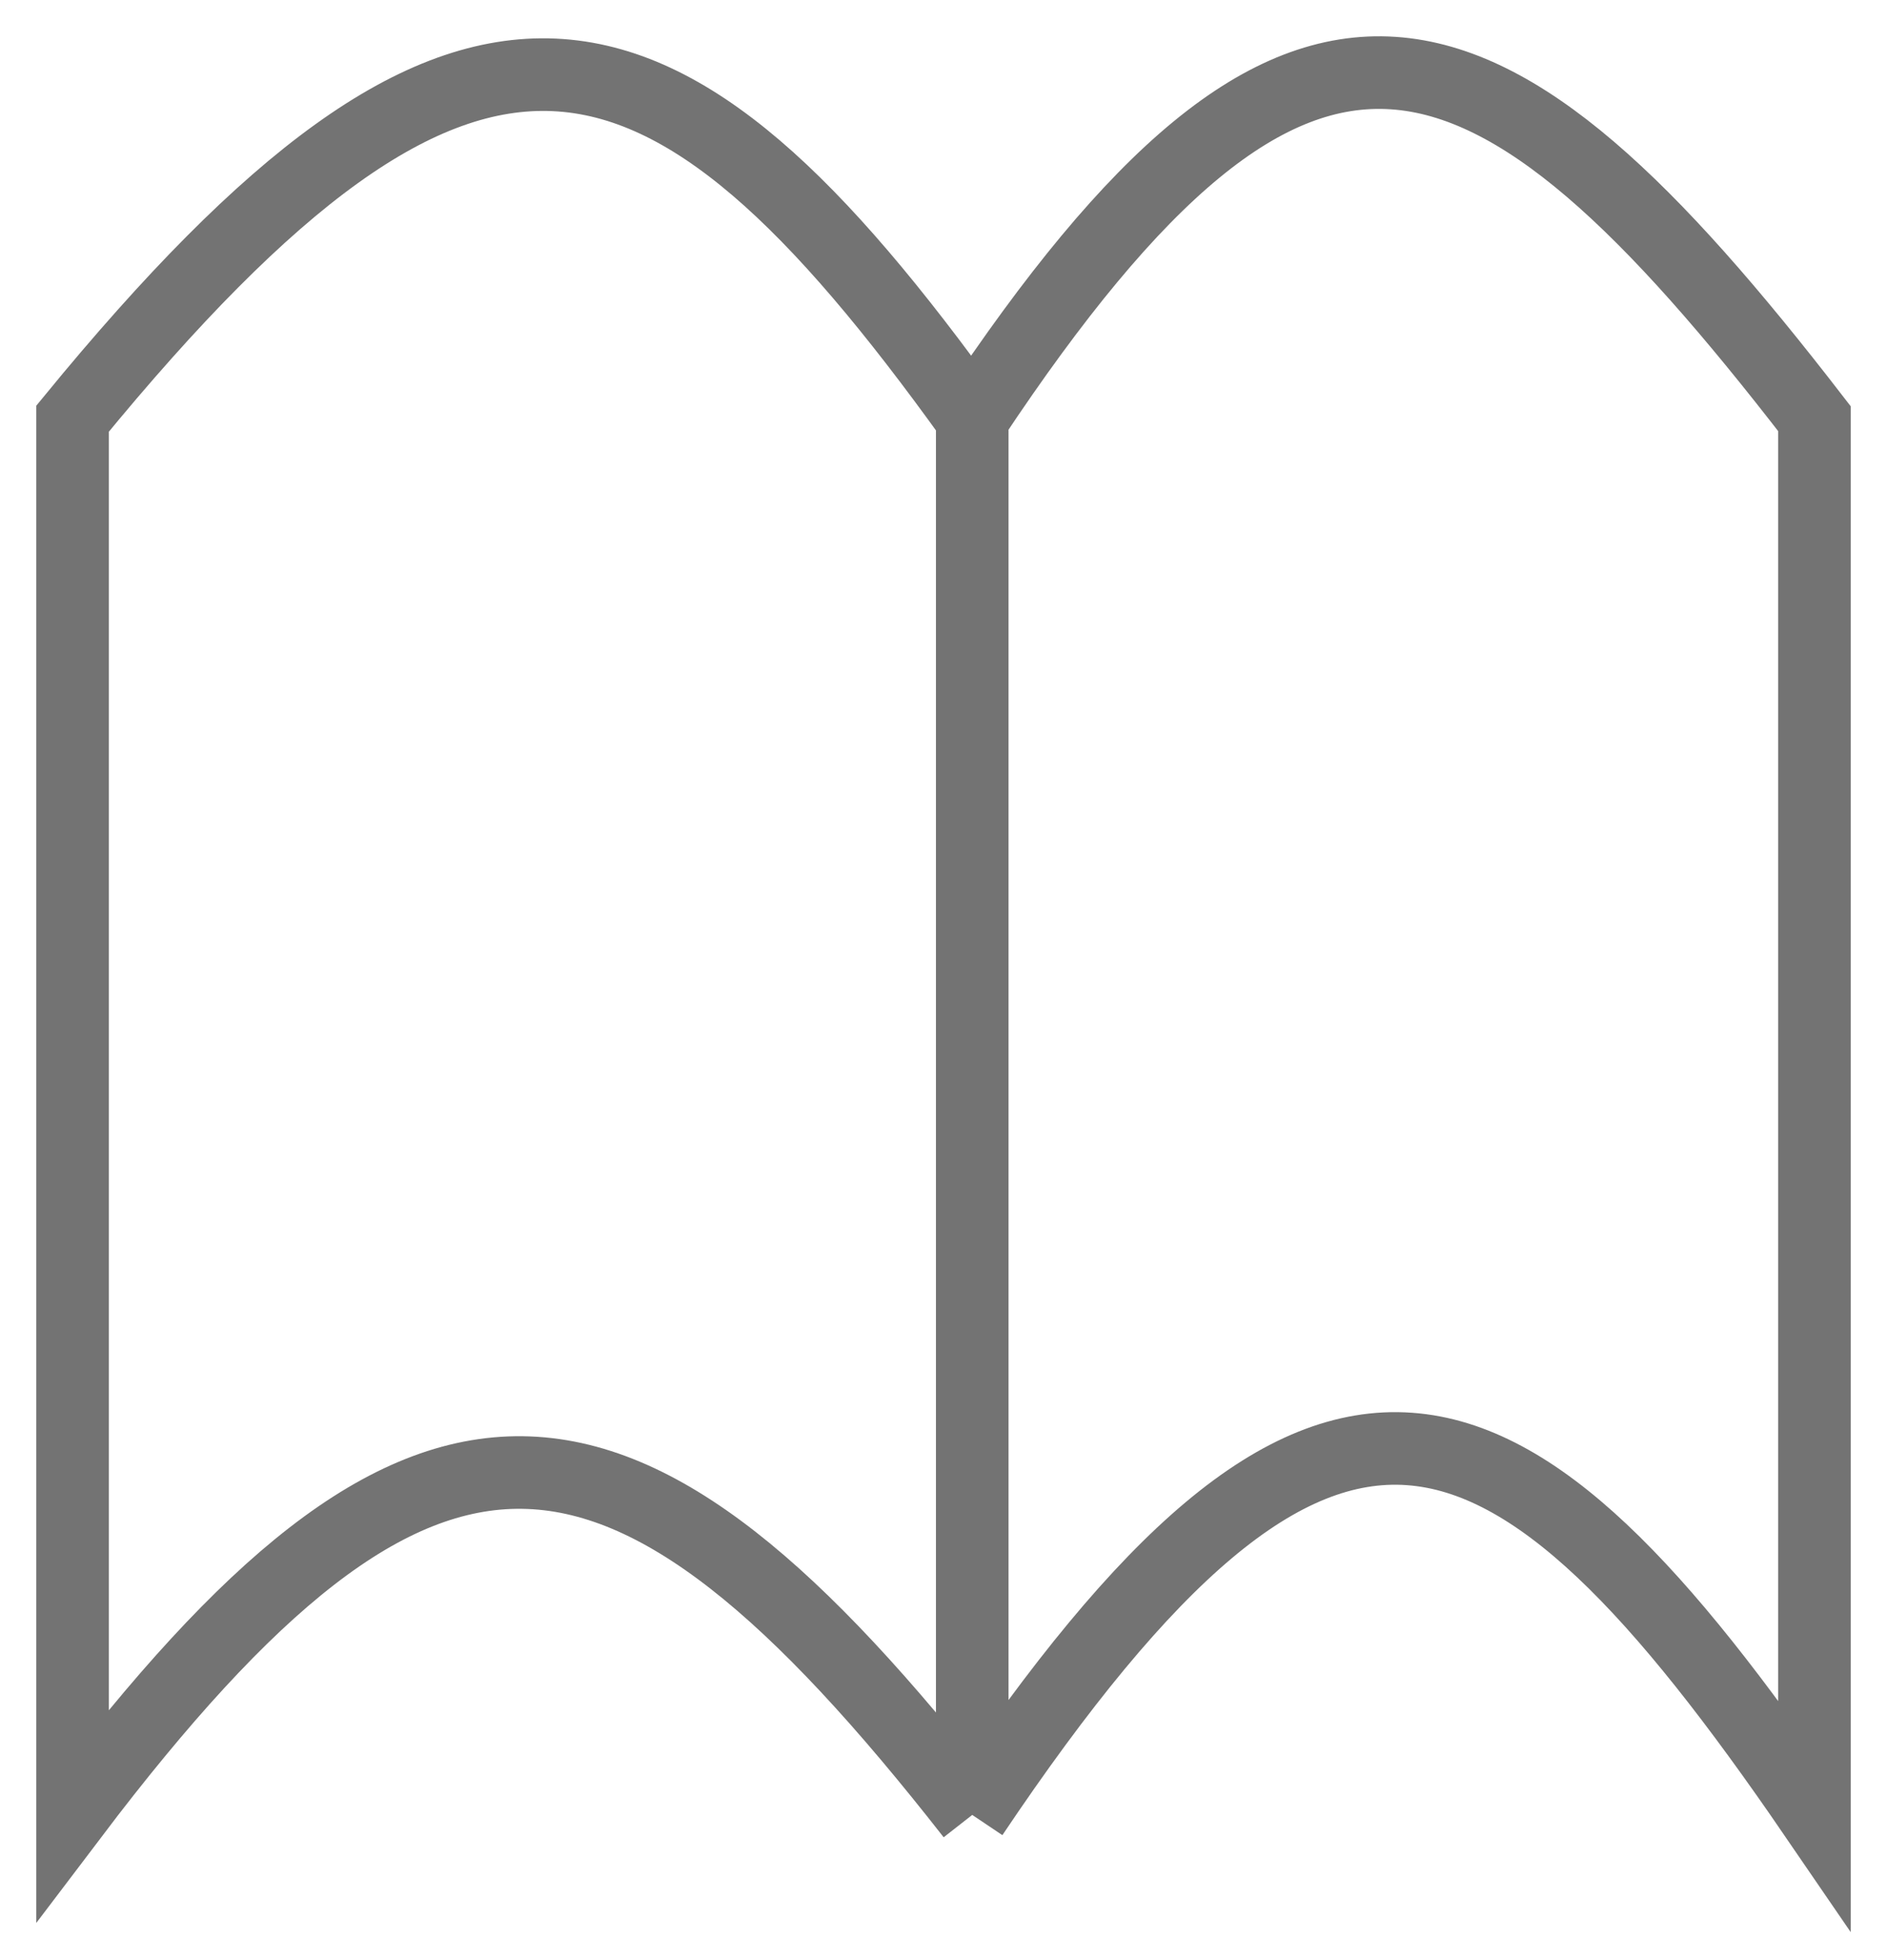 <svg width="26" height="27" viewBox="0 0 26 27" fill="none" xmlns="http://www.w3.org/2000/svg">
<path d="M13.396 25C8.556 18.811 5.84 18.612 1 25V5.767C6.461 -0.894 9.11 -0.2 13.396 5.767M13.396 25C18.245 17.774 20.741 18.783 25 25V5.767C20.468 -0.104 17.927 -1.056 13.396 5.767M13.396 25V5.767" stroke="black" stroke-opacity="0.55"/>
</svg>
